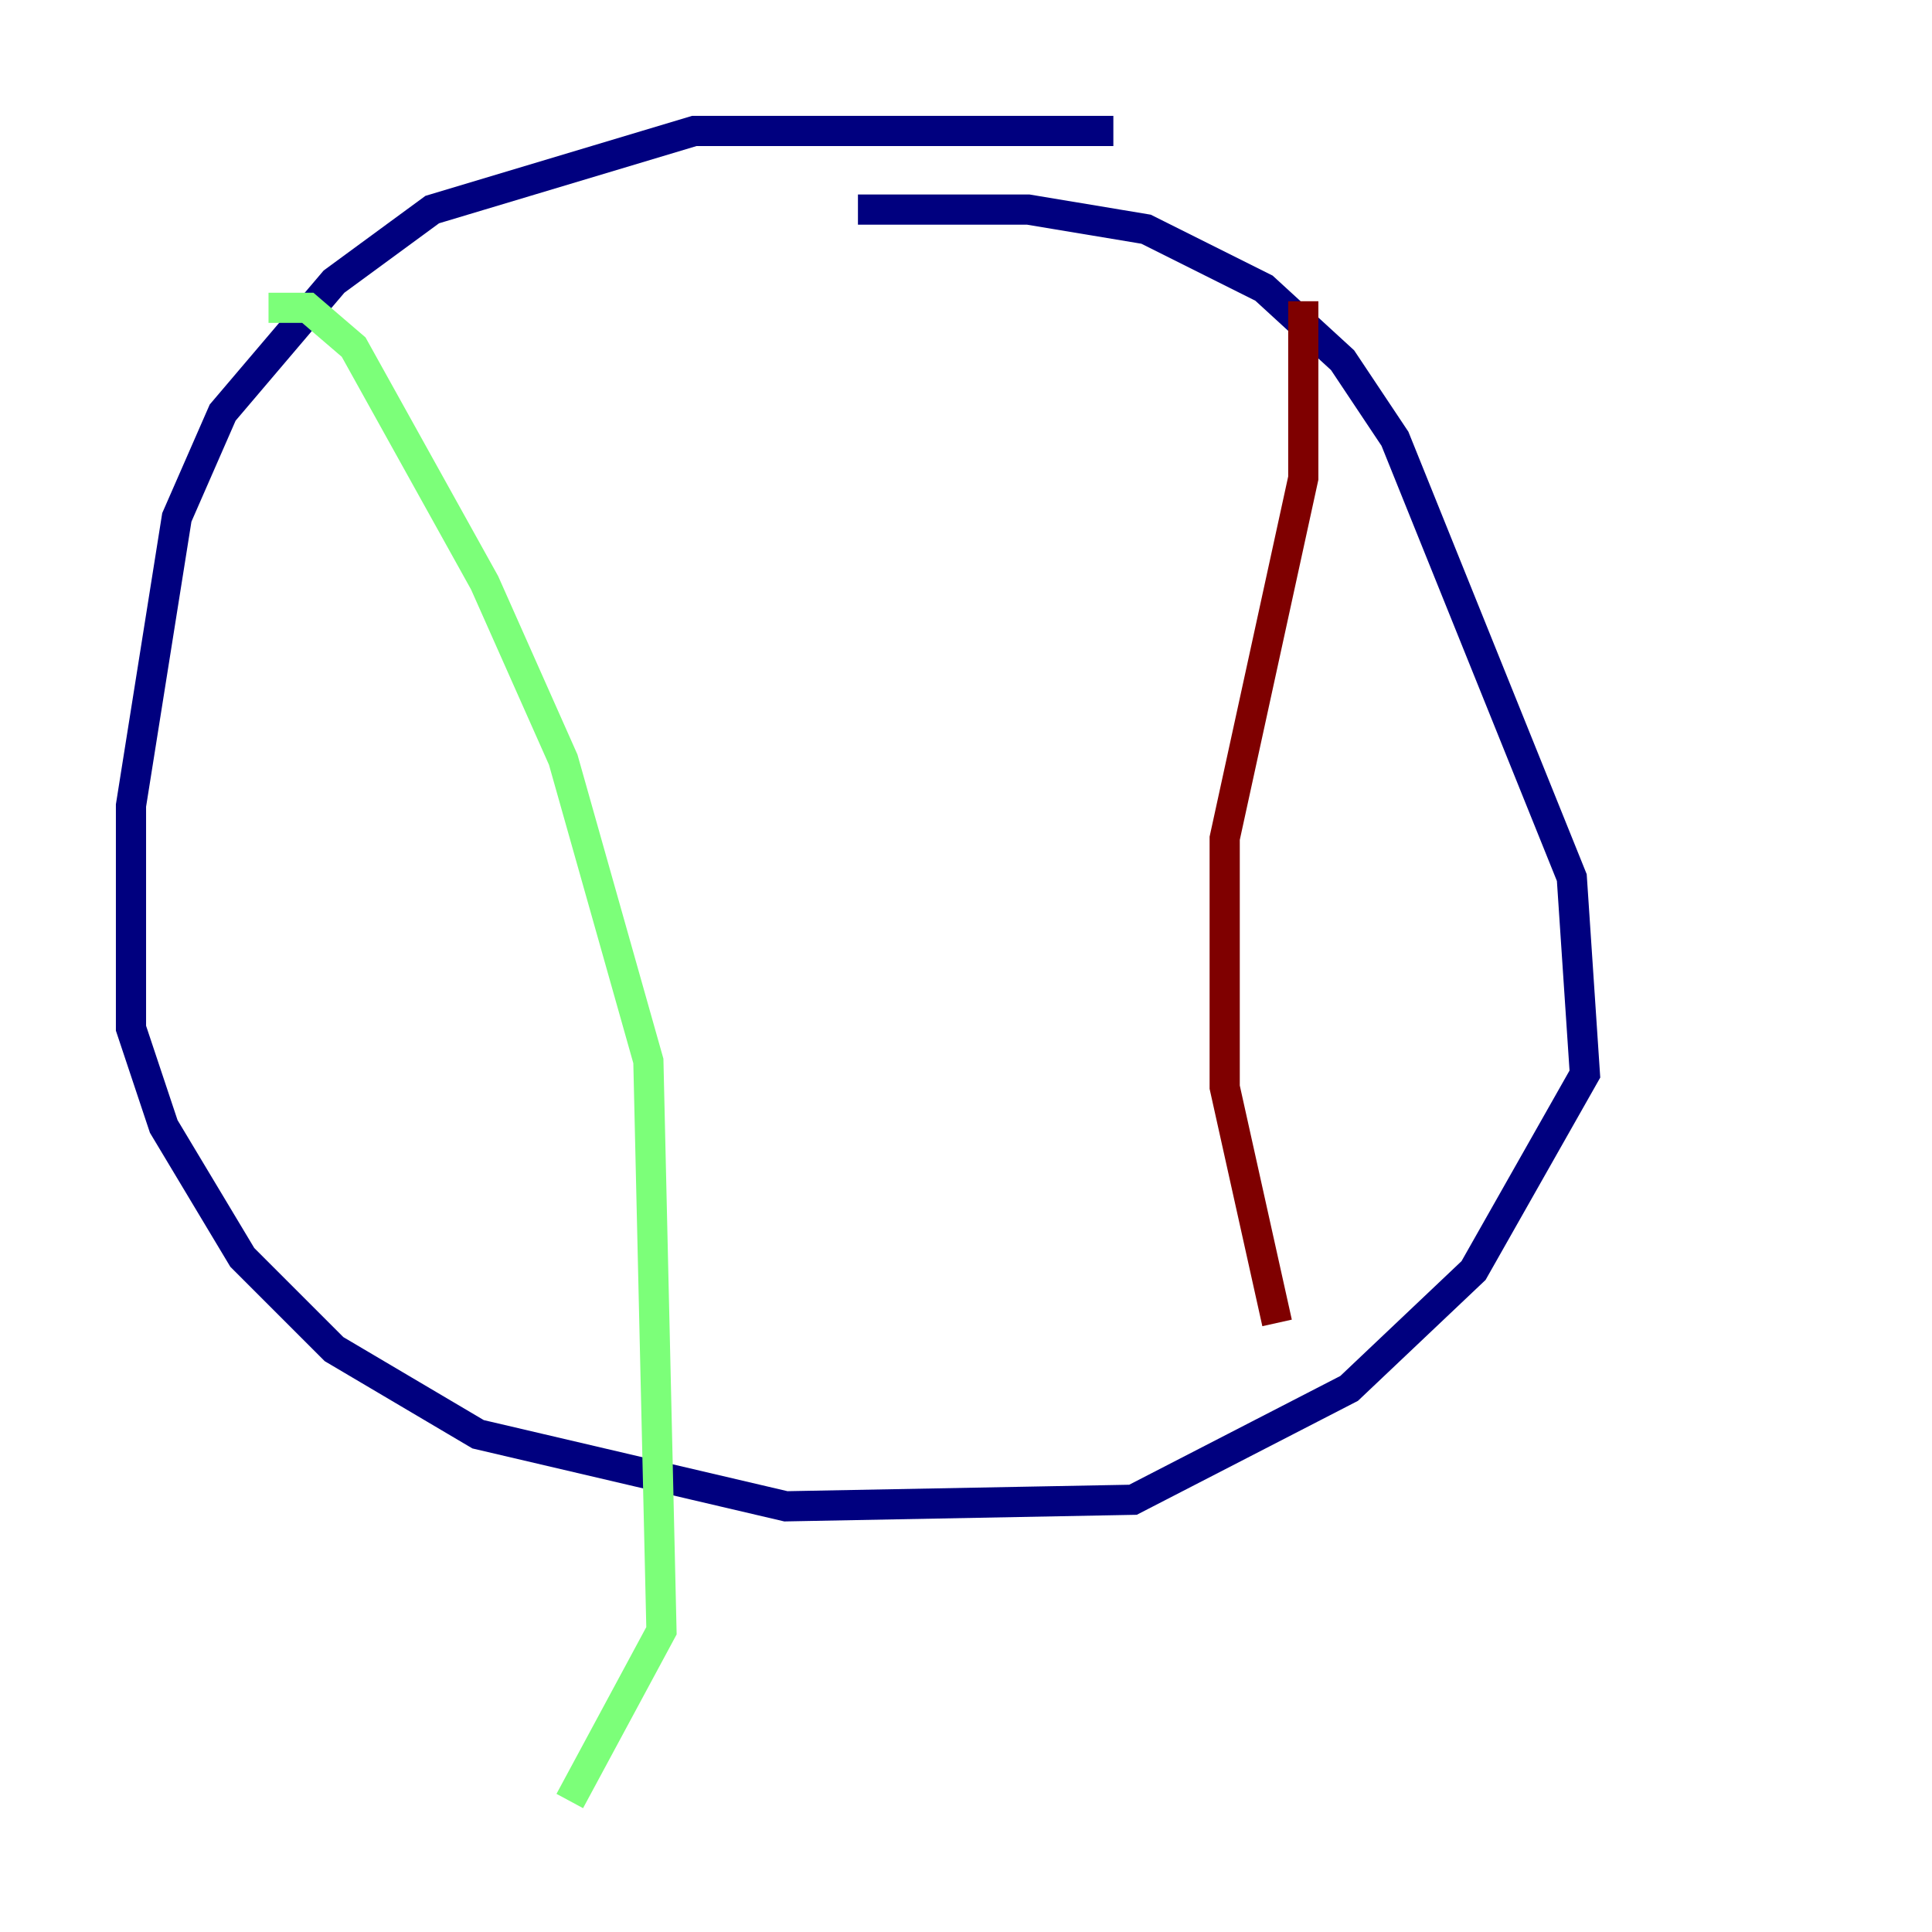 <?xml version="1.0" encoding="utf-8" ?>
<svg baseProfile="tiny" height="128" version="1.2" viewBox="0,0,128,128" width="128" xmlns="http://www.w3.org/2000/svg" xmlns:ev="http://www.w3.org/2001/xml-events" xmlns:xlink="http://www.w3.org/1999/xlink"><defs /><polyline fill="none" points="73.763,8.678 45.993,8.678 28.637,13.885 22.129,18.658 14.752,27.336 11.715,34.278 8.678,53.37 8.678,68.122 10.848,74.63 16.054,83.308 22.129,89.383 31.675,95.024 52.068,99.797 75.064,99.363 89.383,91.986 97.627,84.176 105.003,71.159 104.136,58.142 92.42,29.071 88.949,23.864 83.742,19.091 75.932,15.186 68.122,13.885 56.841,13.885" stroke="#00007f" stroke-width="2" /><polyline fill="none" points="17.79,20.393 20.393,20.393 23.43,22.997 32.108,38.617 37.315,50.332 42.956,70.291 43.824,108.041 37.749,119.322" stroke="#7cff79" stroke-width="2" /><polyline fill="none" points="86.346,19.959 86.346,31.675 81.139,55.539 81.139,72.027 84.61,87.647" stroke="#7f0000" stroke-width="2" /></svg>
